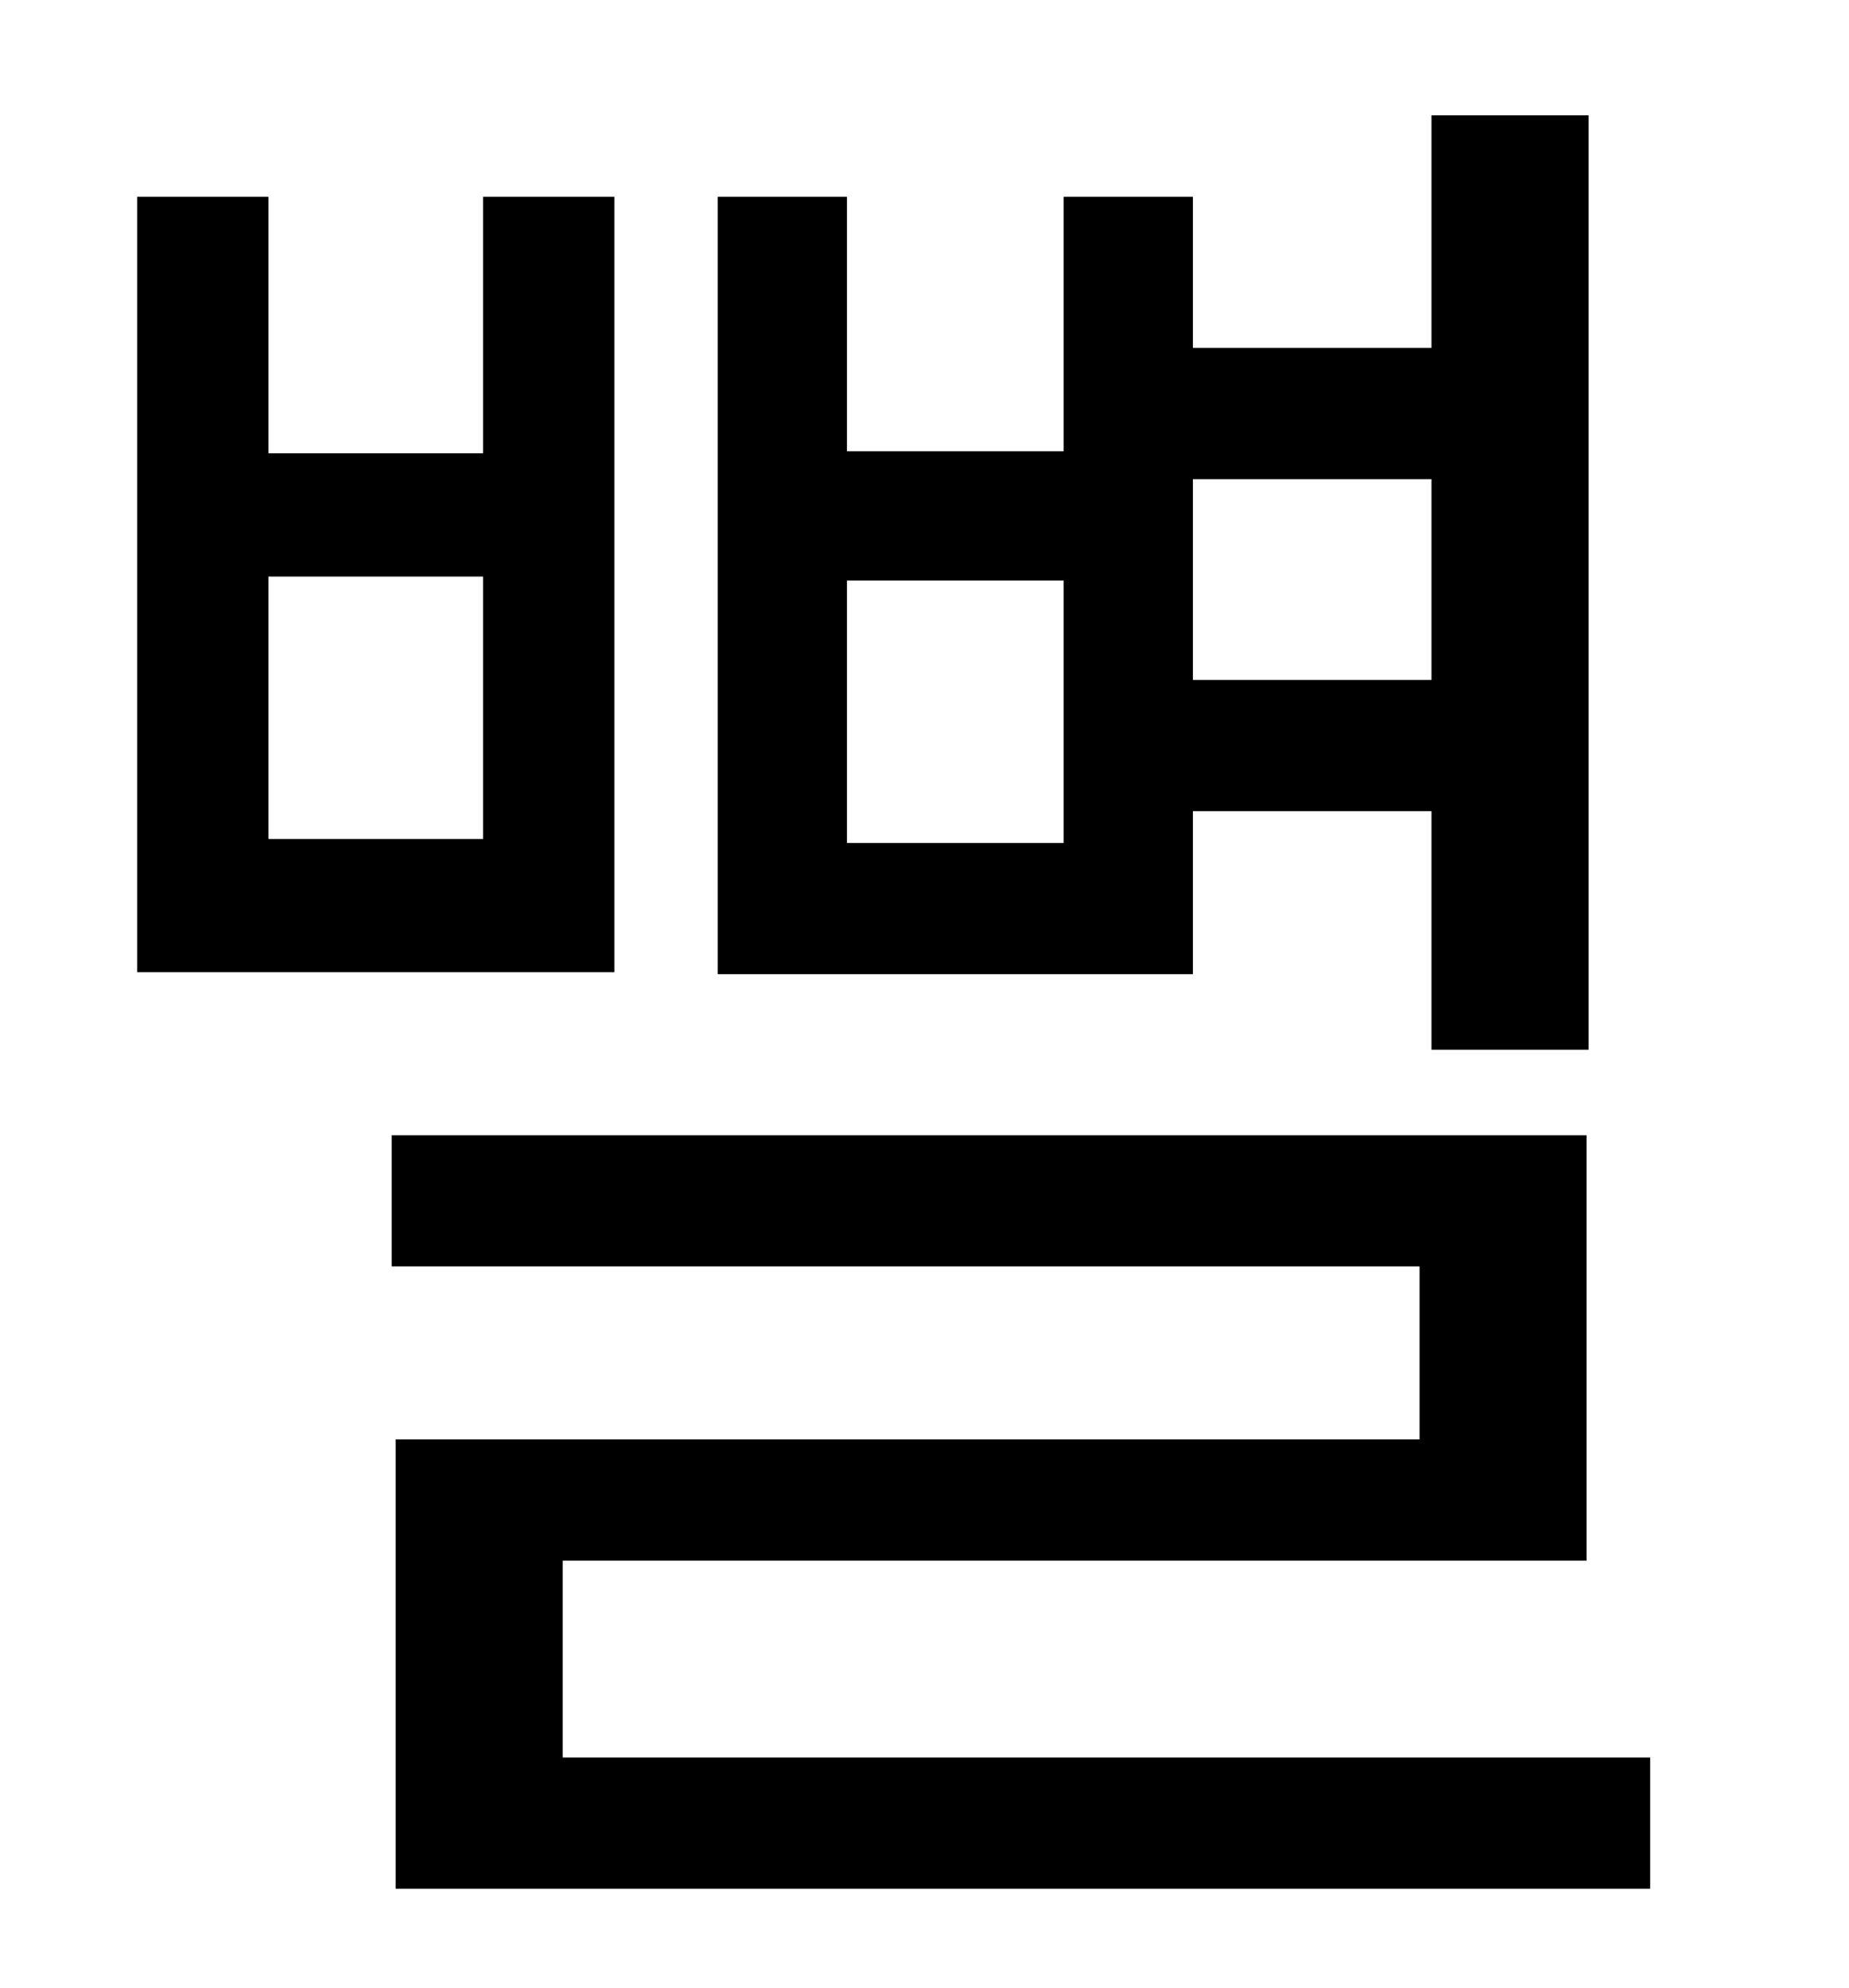 <?xml version="1.0" standalone="no"?>
<!DOCTYPE svg PUBLIC "-//W3C//DTD SVG 1.1//EN" "http://www.w3.org/Graphics/SVG/1.1/DTD/svg11.dtd" >
<svg xmlns="http://www.w3.org/2000/svg" xmlns:xlink="http://www.w3.org/1999/xlink" version="1.1" viewBox="-10 0 930 1000">
   <path fill="currentColor"
d="M710 241h-120v101h120v-101zM525 424v-132h-109v132h109zM590 408v82h-239v-391h65v128h109v-128h65v76h120v-117h79v470h-79v-120h-120zM233 422v-132h-108v132h108zM299 99v390h-240v-390h66v129h108v-129h66zM273 884h547v66h-631v-226h515v-87h-517v-66h601v214h-515
v99z" />
</svg>
